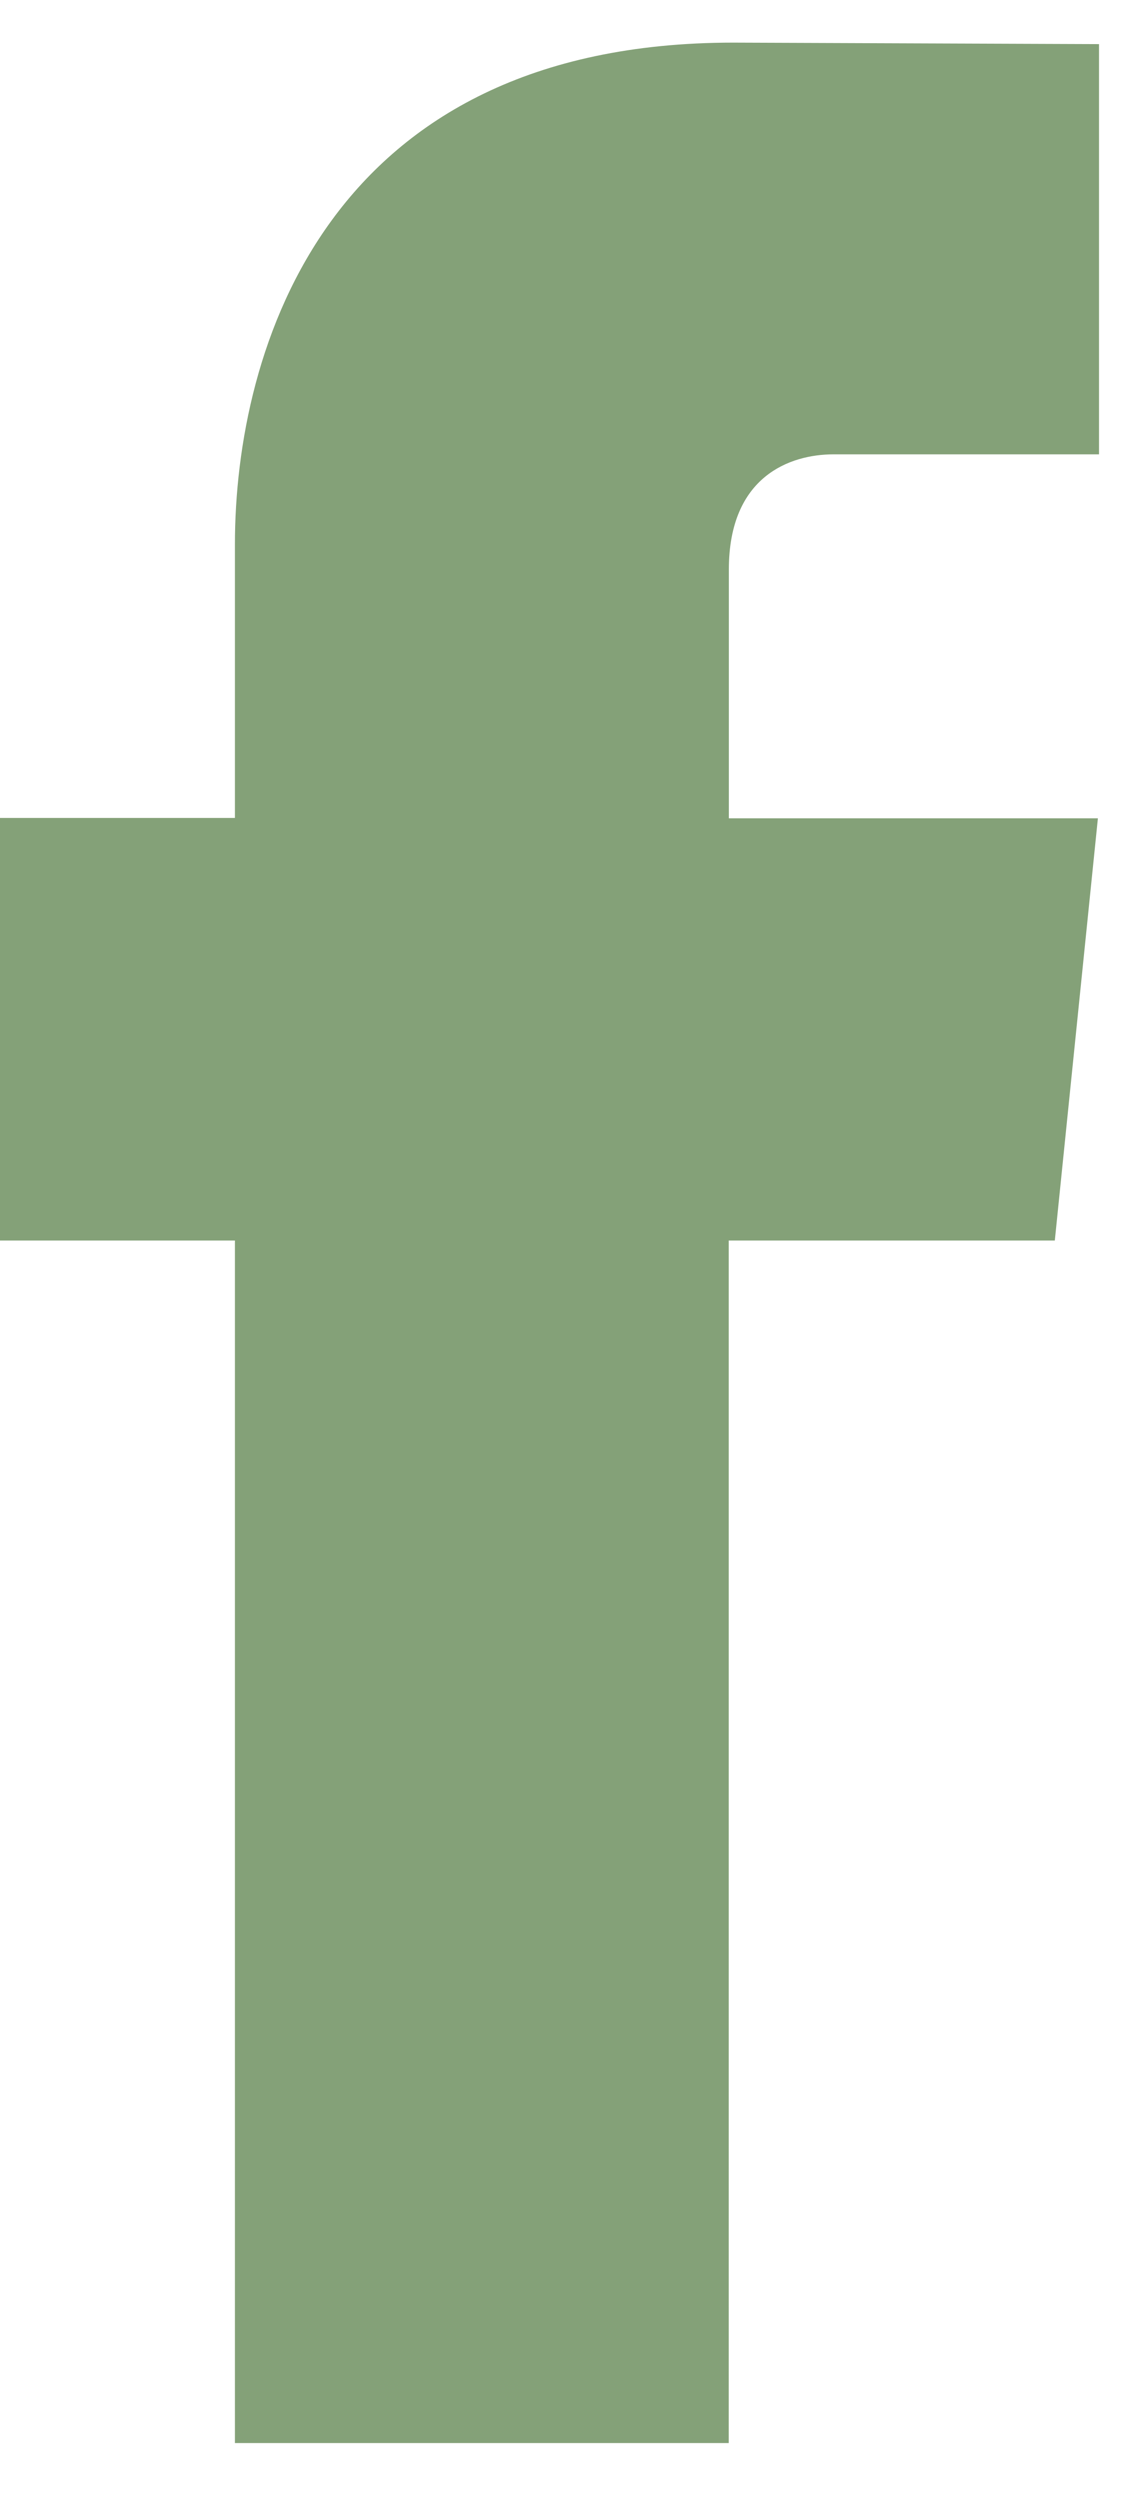 <svg width="9" height="20" viewBox="0 0 9 20" fill="none" xmlns="http://www.w3.org/2000/svg">
<path d="M8.446 9.925H5.835V19.546H1.881V9.925H0V6.544H1.881V4.356C1.881 2.791 2.62 0.341 5.871 0.341L8.8 0.353V3.635H6.675C6.326 3.635 5.836 3.81 5.836 4.557V6.547H8.791L8.446 9.925Z" fill="#84A178"/>
</svg>
